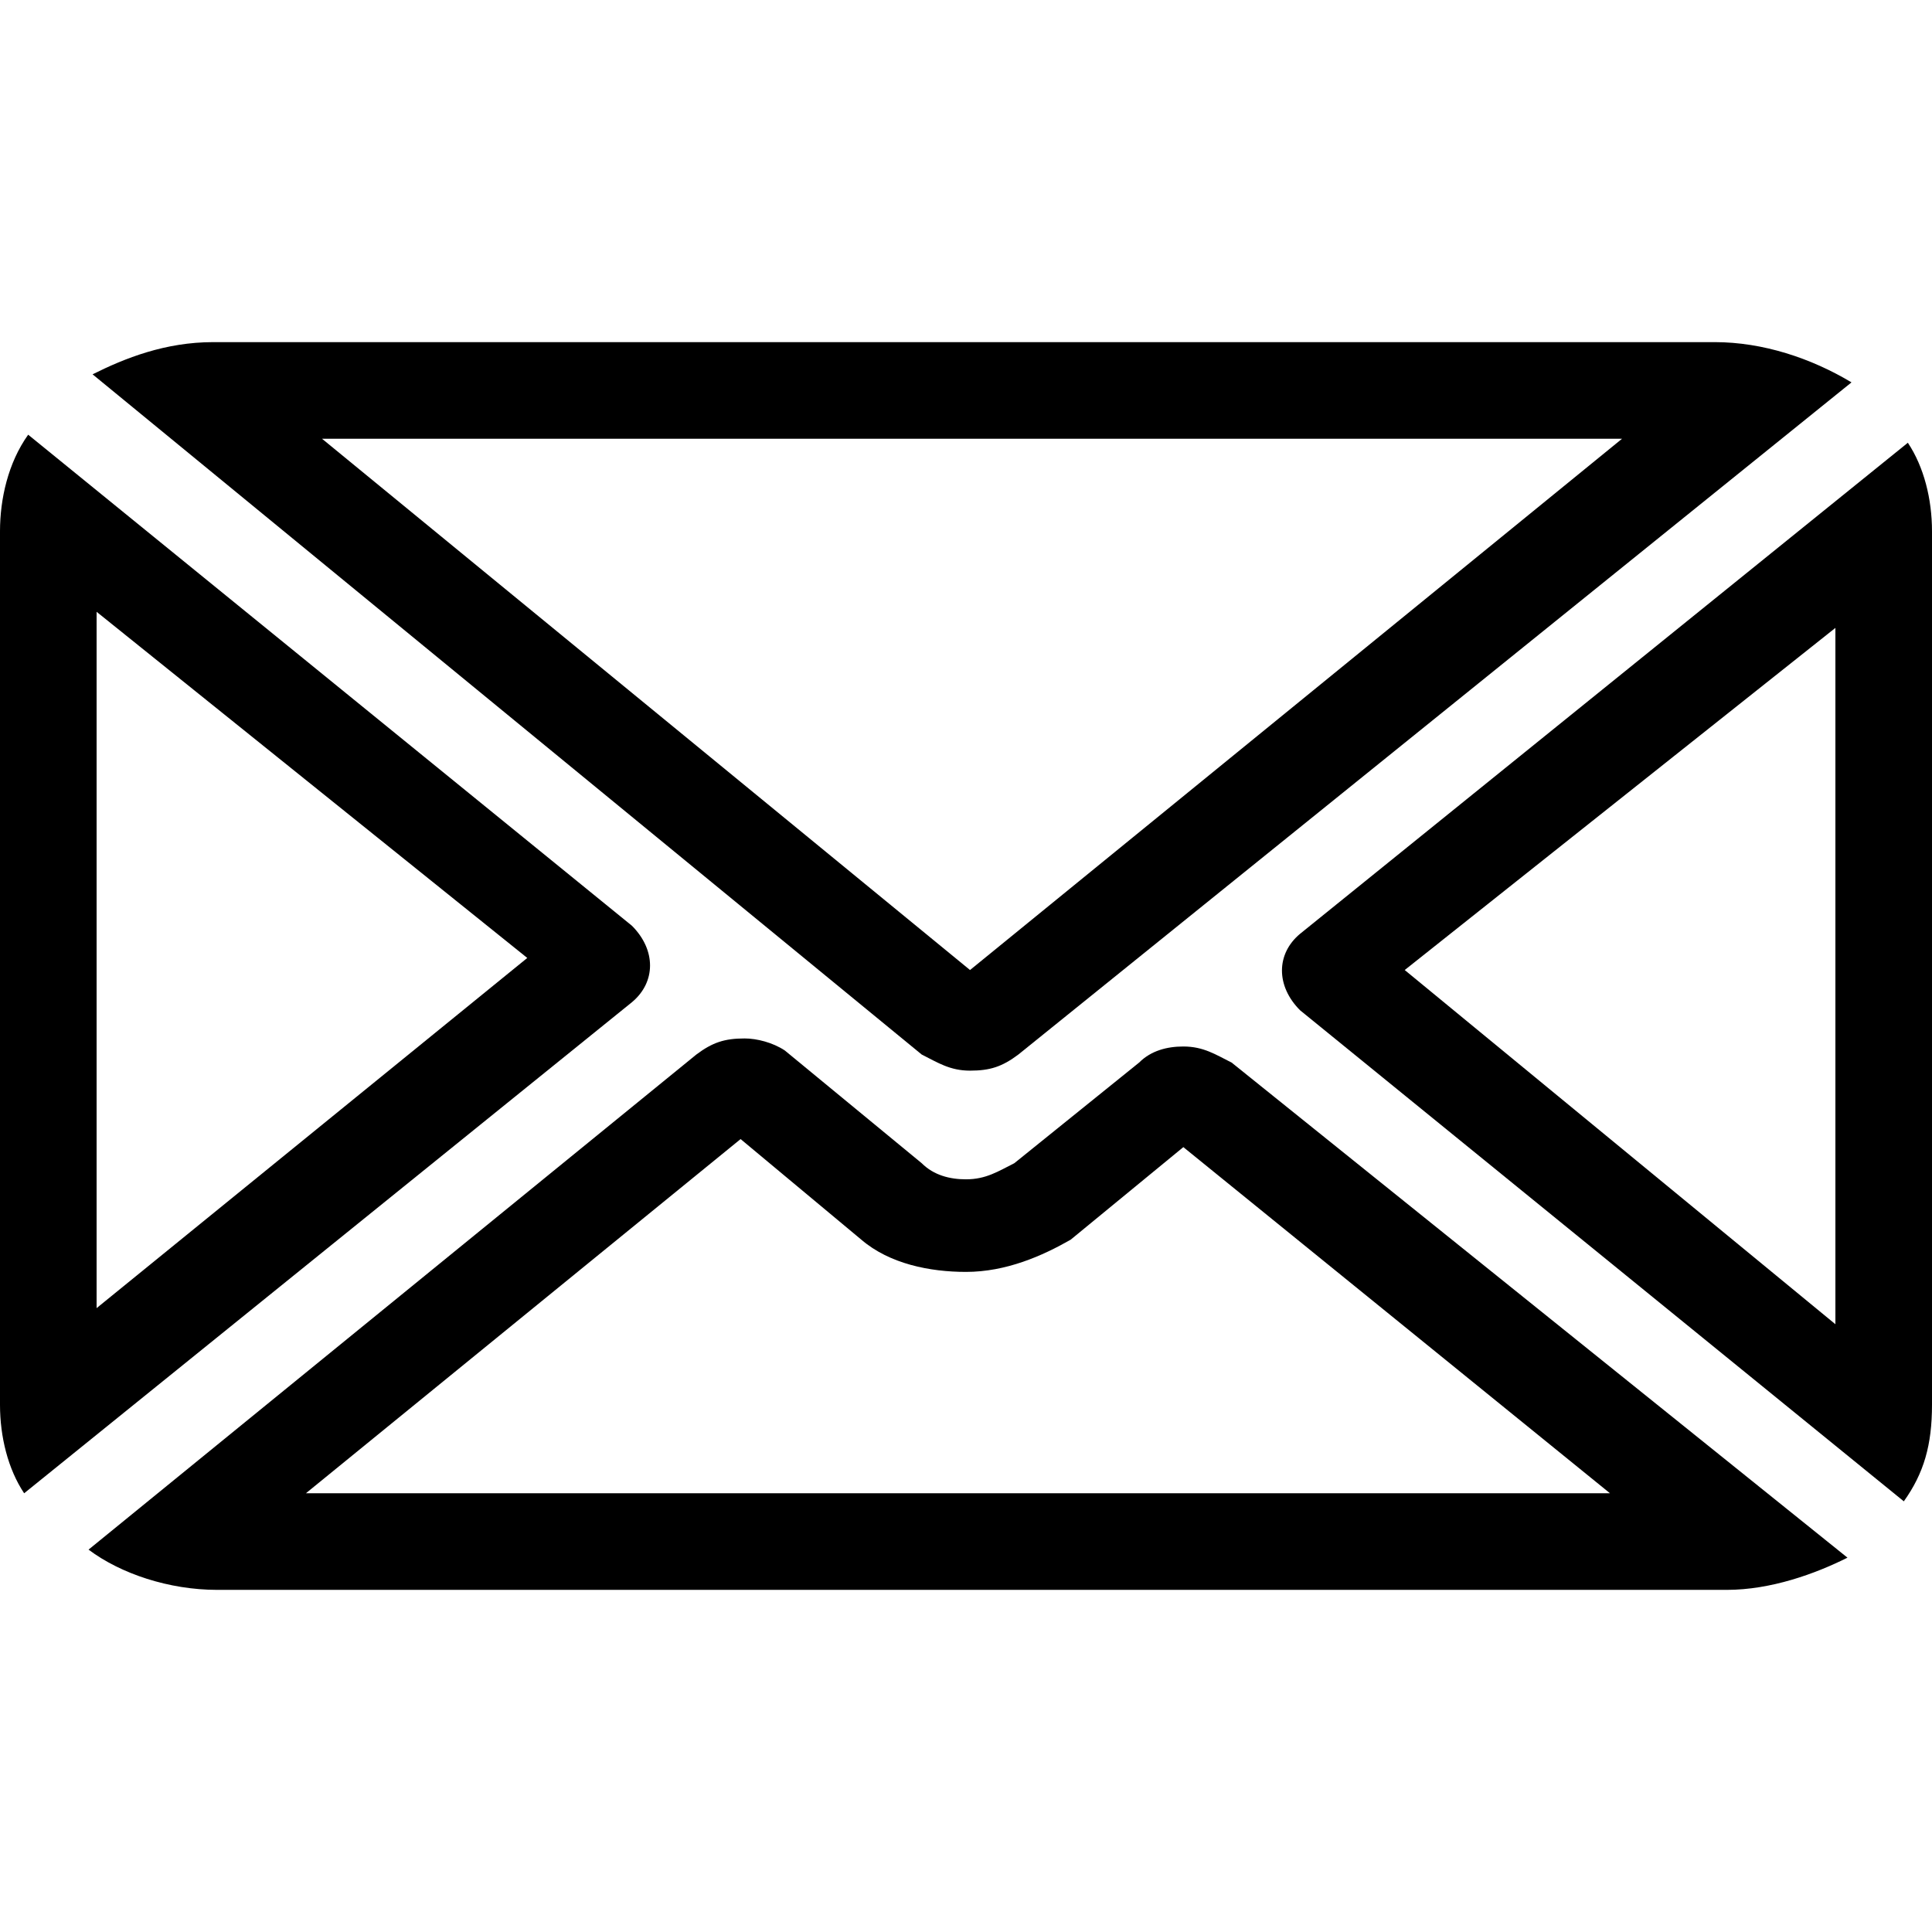 <svg enable-background="new 0 0 48 48" viewBox="0 0 48 48" xmlns="http://www.w3.org/2000/svg"><path d="m2.4 15.2 10.7 8.6-10.7 8.7zm-1.7-4.4c-.5.7-.7 1.6-.7 2.4v21.7c0 .8.2 1.6.6 2.2l15.1-12.2c.6-.5.6-1.3 0-1.9z"/><path d="m18.4 28.3 3 2.5c.7.6 1.7.8 2.6.8 1 0 1.9-.4 2.6-.8l2.8-2.3 10.6 8.6h-32.4zm.1-2.5c-.5 0-.8.1-1.2.4l-15.1 12.3c.8.6 2 1 3.2 1h35.9 1.6c1.1 0 2.2-.4 3-.8l-15.3-12.3c-.4-.2-.7-.4-1.2-.4-.4 0-.8.1-1.1.4l-3.1 2.5c-.4.2-.7.4-1.2.4-.4 0-.8-.1-1.1-.4l-3.4-2.8c-.3-.2-.7-.3-1-.3z"/><path d="m45.6 15.6v17.3l-10.7-8.8zm1.8-4.6-15.1 12.2c-.6.5-.6 1.3 0 1.9l15 12.2c.5-.7.7-1.4.7-2.4v-21.7c0-.8-.2-1.6-.6-2.2z"/><path d="m40.3 10.9-16.2 13.2-16.1-13.2zm2.3-2.4h-37.3c-1.2 0-2.2.4-3 .8l20.6 16.9c.4.2.7.4 1.2.4s.8-.1 1.2-.4l20.7-16.7c-1-.6-2.2-1-3.4-1z"/></svg>